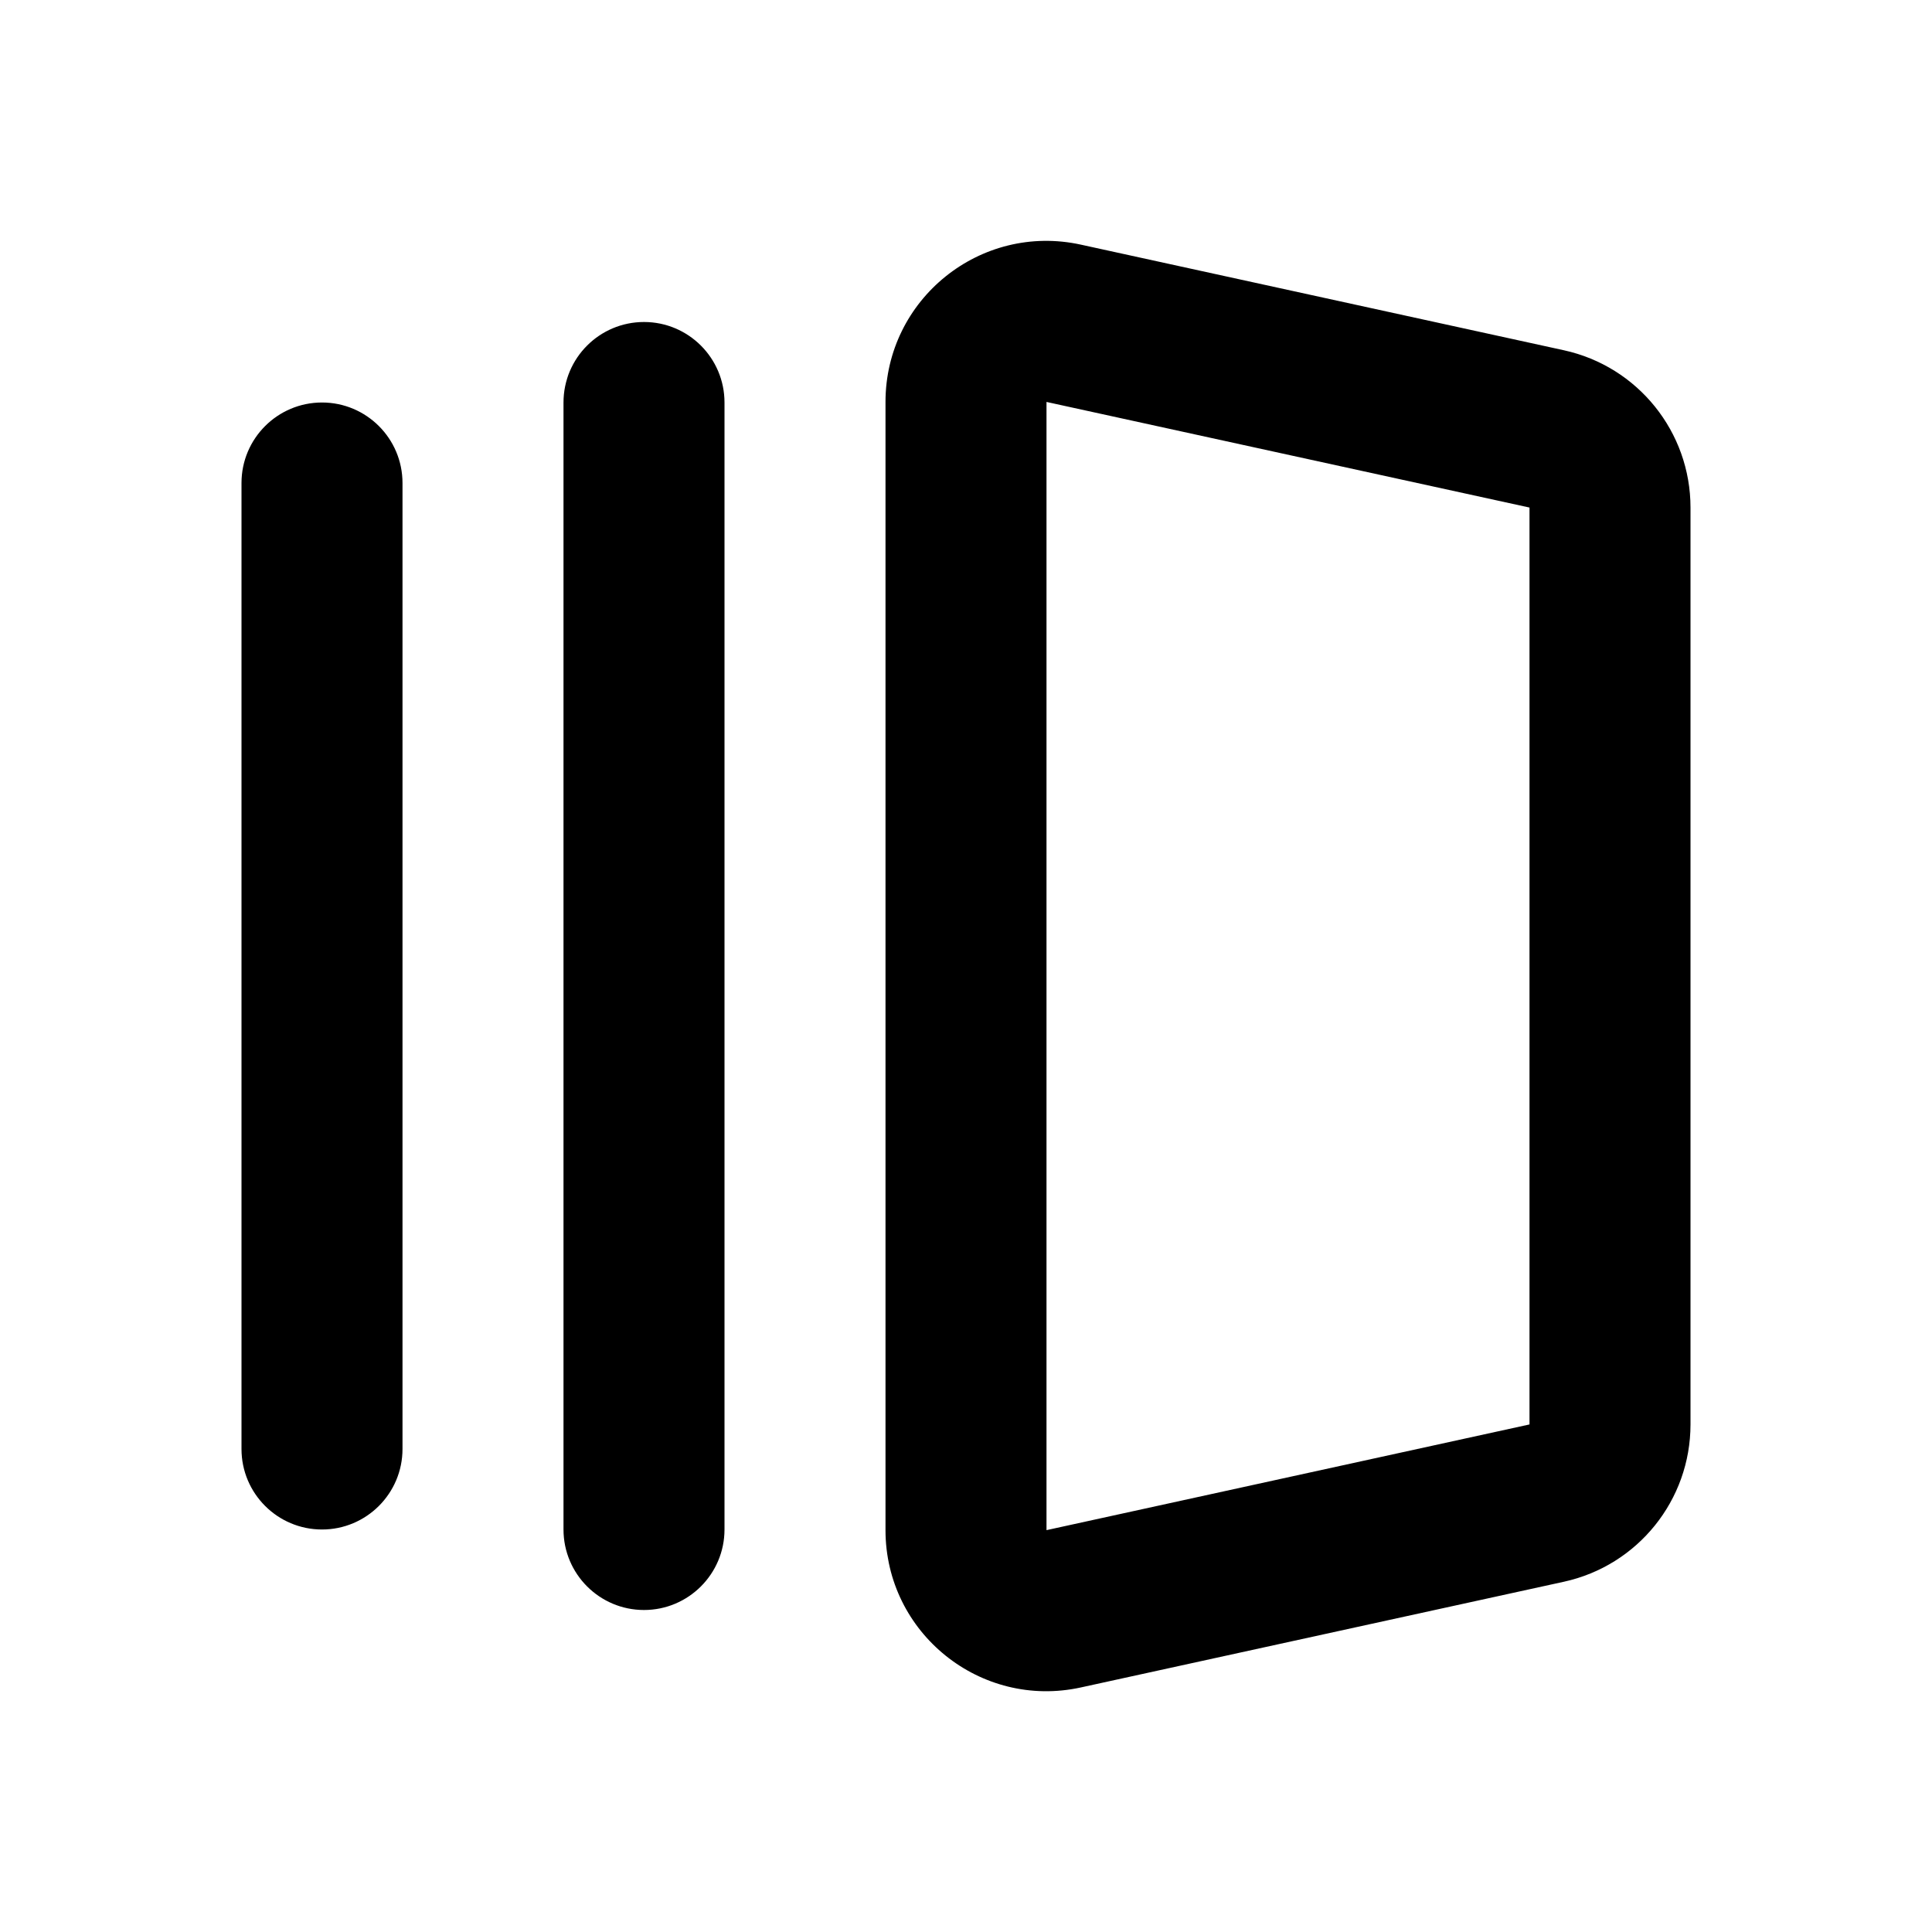 <svg width="24" height="24" viewBox="0 0 24 24" fill="none" xmlns="http://www.w3.org/2000/svg">
<path fill-rule="evenodd" clip-rule="evenodd" d="M11 4.993C11 3.716 12.18 2.766 13.427 3.039L19.427 4.351C20.346 4.552 21 5.365 21 6.305V17.695C21 18.635 20.346 19.448 19.427 19.649L13.427 20.962C12.18 21.235 11 20.285 11 19.008V4.993ZM19 6.305L13 4.993V19.008L19 17.695V6.305ZM8 4C8.552 4 9 4.448 9 5V19C9 19.552 8.552 20 8 20C7.448 20 7 19.552 7 19V5C7 4.448 7.448 4 8 4ZM4 5C4.552 5 5 5.448 5 6V18C5 18.552 4.552 19 4 19C3.448 19 3 18.552 3 18V6C3 5.448 3.448 5 4 5Z" fill="black"/>
</svg>
